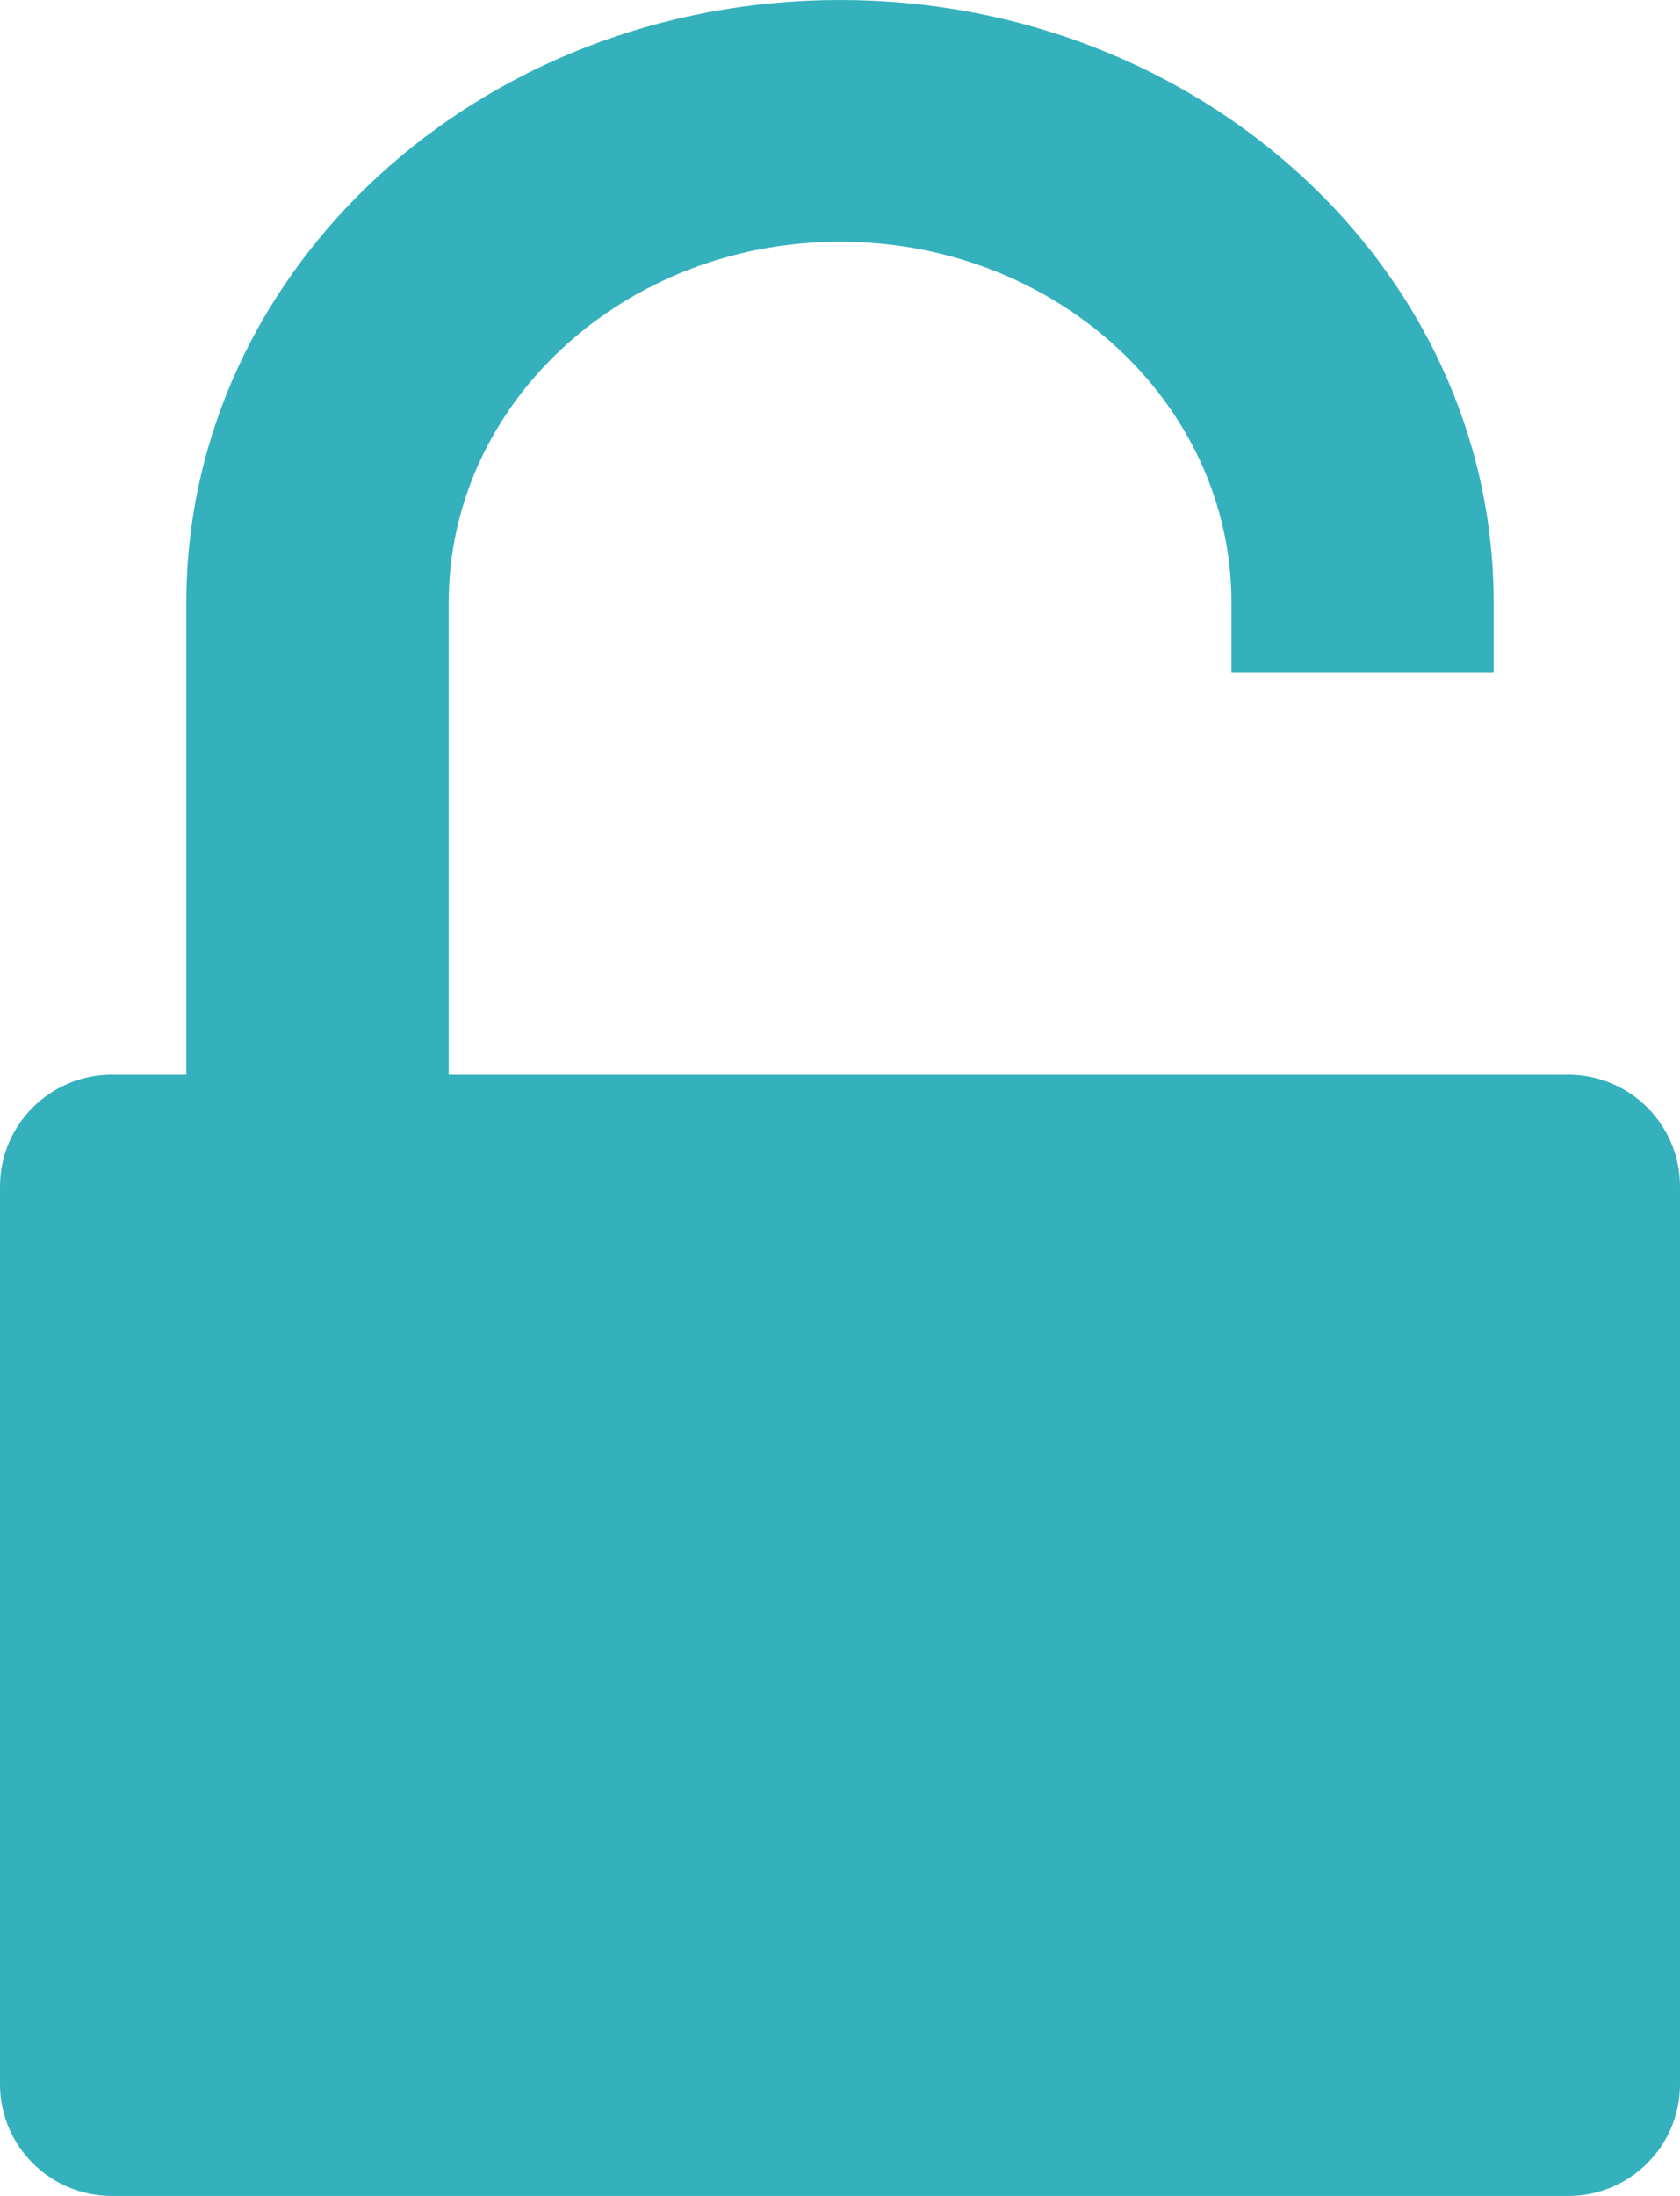 <?xml version="1.0" encoding="utf-8"?>
<!-- Generator: Adobe Illustrator 16.0.4, SVG Export Plug-In . SVG Version: 6.00 Build 0)  -->
<!DOCTYPE svg PUBLIC "-//W3C//DTD SVG 1.1//EN" "http://www.w3.org/Graphics/SVG/1.1/DTD/svg11.dtd">
<svg version="1.1" id="Calque_1" xmlns="http://www.w3.org/2000/svg" xmlns:xlink="http://www.w3.org/1999/xlink" x="0px" y="0px"
	 width="13px" height="16.988px" viewBox="0 0 13 16.988" enable-background="new 0 0 13 16.988" xml:space="preserve">
<path display="none" d="M84.667,5.993h-8v-50.665c0-35.714-31.415-64.667-70.167-64.667s-70.167,28.952-70.167,64.667V5.993h-8
	c-6.627,0-12,5.373-12,12v96.333c0,6.627,5.373,12,12,12H84.667c6.627,0,12-5.373,12-12V17.994
	C96.667,11.366,91.294,5.993,84.667,5.993z M-35.515-44.672c0-21.385,18.811-38.721,42.015-38.721
	c23.203,0,42.015,17.336,42.015,38.721V5.993h-84.029V-44.672z"/>
<path display="none" fill="#D5D5D5" d="M84.667,5.993h-8H48.515H23.167h-58.682v-50.665c0-21.385,18.811-38.721,42.015-38.721
	c23.203,0,42.015,17.336,42.015,38.721v7.498h28.152v-7.498c0-35.714-31.415-64.667-70.167-64.667s-70.167,28.952-70.167,64.667
	V5.993h-8c-6.627,0-12,5.373-12,12v96.333c0,6.627,5.373,12,12,12H84.667c6.627,0,12-5.373,12-12V17.994
	C96.667,11.366,91.294,5.993,84.667,5.993z"/>
<path fill="#34B1BC" d="M12.135,8.314h-0.576H9.529H7.701H3.472V4.662c0-1.542,1.356-2.792,3.028-2.792
	c1.674,0,3.029,1.25,3.029,2.792v0.54h2.029v-0.54C11.559,2.087,9.294,0,6.5,0C3.707,0,1.442,2.087,1.442,4.662v3.652H0.865
	C0.388,8.314,0,8.701,0,9.179v6.944c0,0.479,0.388,0.865,0.865,0.865h11.27c0.479,0,0.865-0.387,0.865-0.865V9.179
	C13,8.701,12.613,8.314,12.135,8.314z"/>
</svg>
